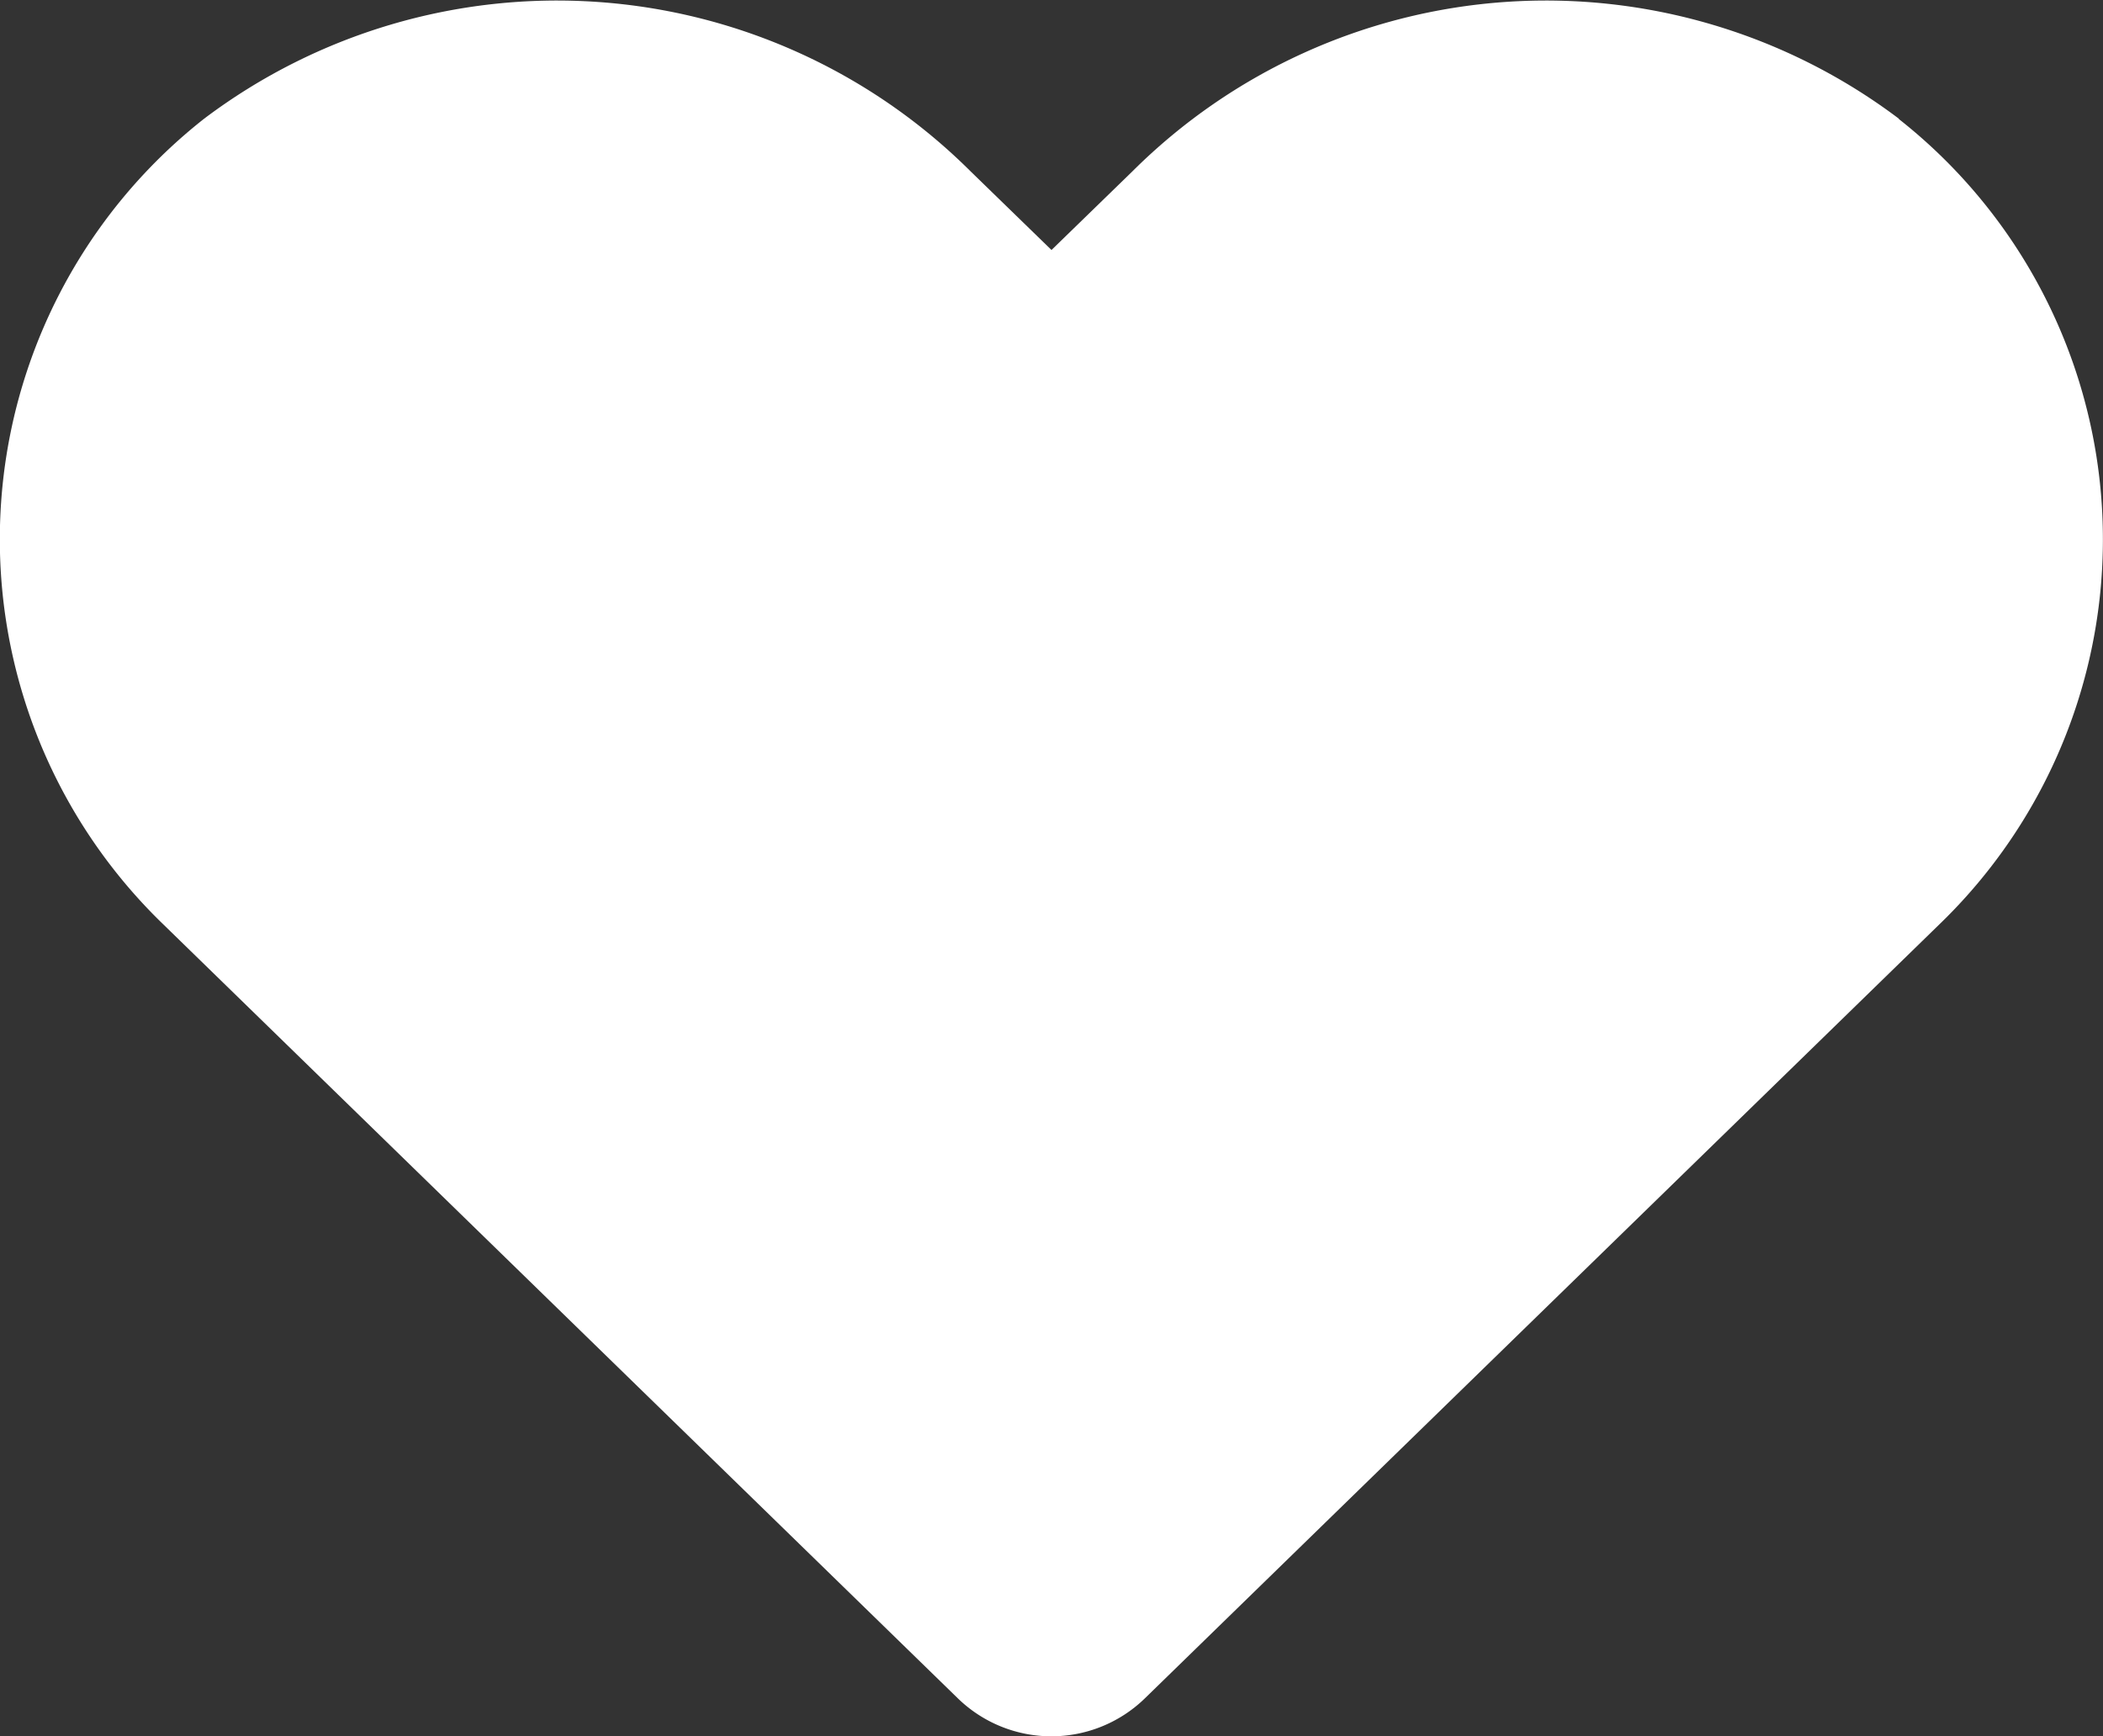 <svg xmlns="http://www.w3.org/2000/svg" width="24.224" height="20" viewBox="0 0 24.224 20">
  <rect x="0" y="0" width="24.224" height="20" fill="#333333" stroke="none"/>
  <path id="Icon_awesome-heart" data-name="Icon awesome-heart" d="M21.871,3.615a6.75,6.75,0,0,0-8.828.607l-.932.906-.932-.906a6.75,6.75,0,0,0-8.828-.607A6.166,6.166,0,0,0,1.883,12.9l9.155,8.919a1.545,1.545,0,0,0,2.143,0L22.335,12.9a6.163,6.163,0,0,0-.464-9.281Z" transform="translate(0.001 -2.248)" fill="#fff"/>
</svg>
